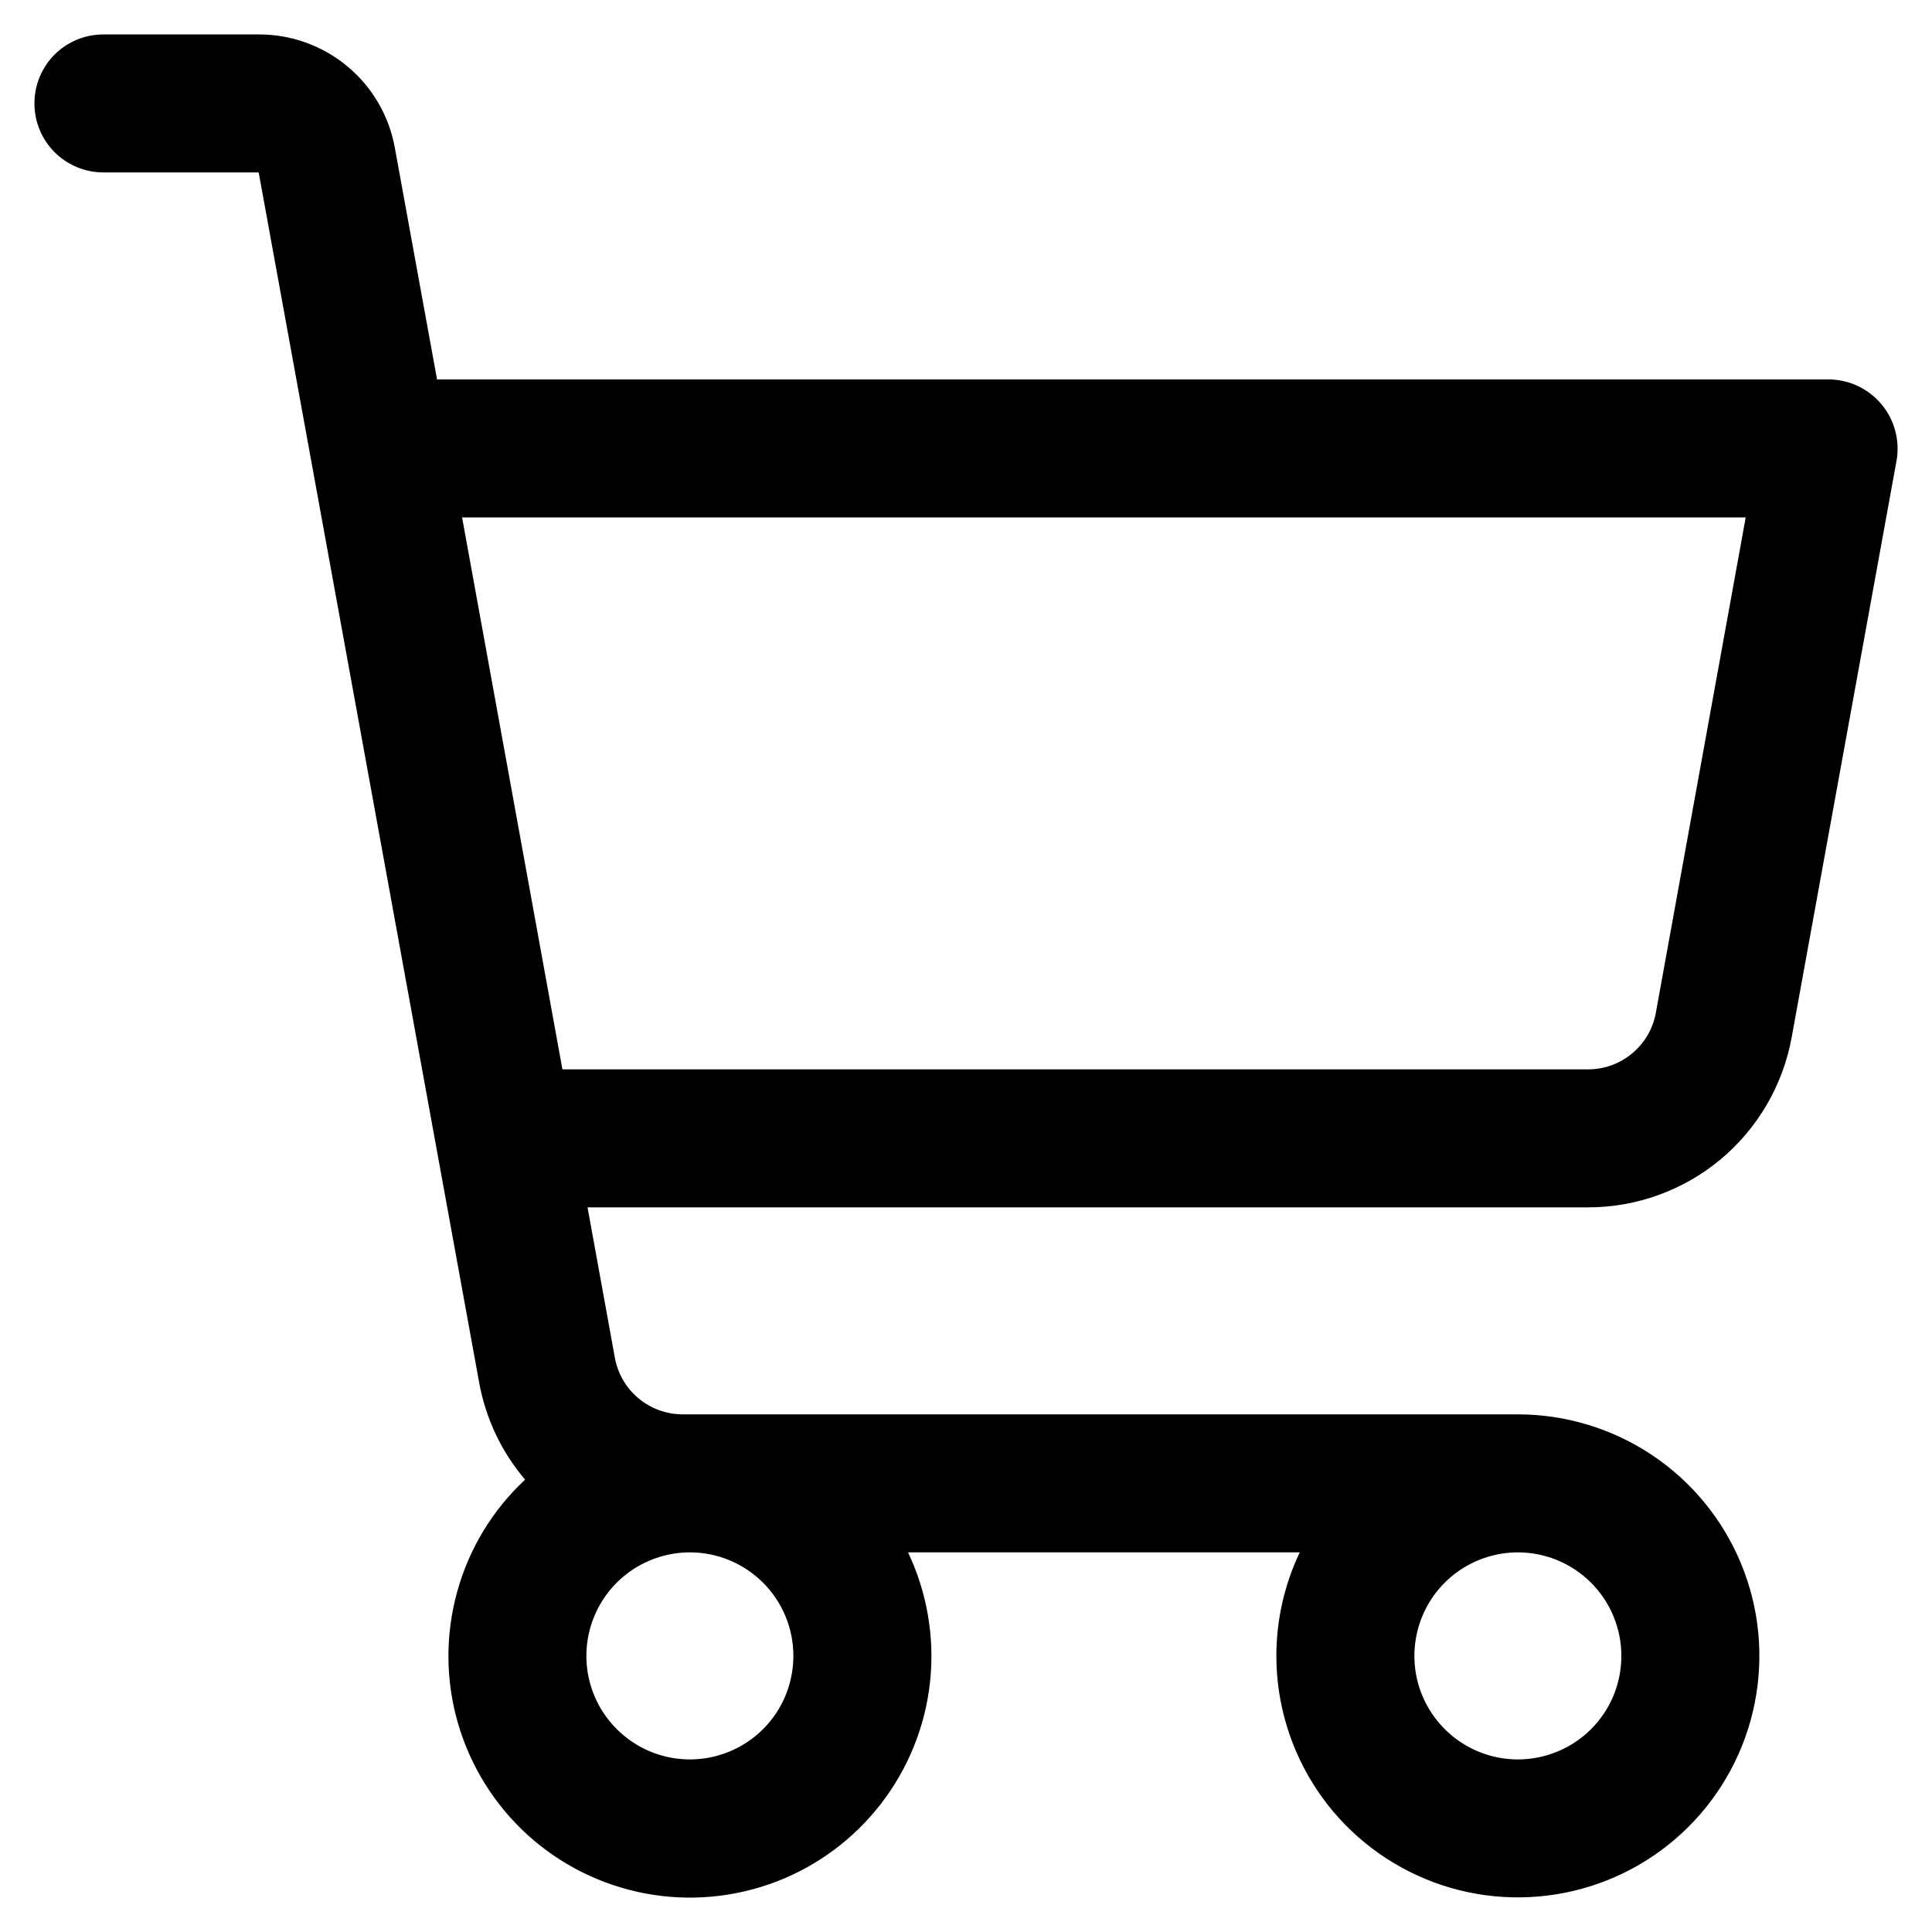 <svg width="28" height="28" viewBox="0 0 28 28" fill="none" xmlns="http://www.w3.org/2000/svg">
<path d="M27.266 5.857C27.172 5.745 27.055 5.655 26.922 5.593C26.79 5.531 26.645 5.499 26.498 5.499H6.334L5.722 2.141C5.639 1.68 5.396 1.263 5.036 0.963C4.677 0.663 4.223 0.499 3.755 0.499H1.499C1.233 0.499 0.979 0.604 0.791 0.791C0.604 0.979 0.499 1.233 0.499 1.499C0.499 1.764 0.604 2.018 0.791 2.206C0.979 2.393 1.233 2.499 1.499 2.499H3.749L6.944 20.035C7.038 20.555 7.267 21.041 7.61 21.444C7.137 21.885 6.796 22.448 6.625 23.072C6.453 23.695 6.457 24.353 6.637 24.974C6.817 25.595 7.165 26.154 7.643 26.59C8.121 27.025 8.71 27.319 9.345 27.44C9.98 27.561 10.636 27.503 11.241 27.274C11.845 27.044 12.374 26.652 12.769 26.14C13.164 25.628 13.41 25.017 13.479 24.375C13.548 23.732 13.437 23.082 13.16 22.498H18.837C18.614 22.967 18.498 23.48 18.498 23.998C18.498 24.691 18.704 25.367 19.088 25.943C19.473 26.519 20.02 26.967 20.659 27.232C21.299 27.497 22.002 27.566 22.681 27.431C23.36 27.296 23.984 26.963 24.473 26.473C24.963 25.984 25.296 25.36 25.431 24.681C25.566 24.002 25.497 23.299 25.232 22.659C24.967 22.02 24.519 21.473 23.943 21.088C23.367 20.704 22.691 20.498 21.998 20.498H9.895C9.661 20.498 9.434 20.416 9.254 20.266C9.074 20.116 8.953 19.908 8.911 19.677L8.515 17.498H23.015C23.717 17.498 24.398 17.252 24.937 16.802C25.476 16.351 25.84 15.726 25.966 15.035L27.486 6.677C27.512 6.533 27.505 6.384 27.467 6.243C27.429 6.101 27.361 5.969 27.266 5.857ZM11.498 23.998C11.498 24.295 11.411 24.585 11.246 24.832C11.081 25.079 10.847 25.271 10.573 25.384C10.299 25.498 9.997 25.528 9.706 25.47C9.415 25.412 9.148 25.269 8.938 25.059C8.728 24.849 8.585 24.582 8.527 24.291C8.469 24 8.499 23.699 8.613 23.424C8.726 23.15 8.919 22.916 9.165 22.751C9.412 22.587 9.702 22.498 9.999 22.498C10.396 22.498 10.778 22.657 11.059 22.938C11.341 23.219 11.498 23.601 11.498 23.998ZM23.498 23.998C23.498 24.295 23.411 24.585 23.246 24.832C23.081 25.079 22.847 25.271 22.573 25.384C22.299 25.498 21.997 25.528 21.706 25.47C21.415 25.412 21.148 25.269 20.938 25.059C20.728 24.849 20.585 24.582 20.527 24.291C20.47 24 20.499 23.699 20.613 23.424C20.726 23.15 20.919 22.916 21.165 22.751C21.412 22.587 21.702 22.498 21.998 22.498C22.396 22.498 22.778 22.657 23.059 22.938C23.34 23.219 23.498 23.601 23.498 23.998ZM23.998 14.677C23.957 14.908 23.835 15.117 23.654 15.267C23.474 15.418 23.246 15.499 23.011 15.498H8.151L6.697 7.499H25.3L23.998 14.677Z" fill="black"/>
</svg>
